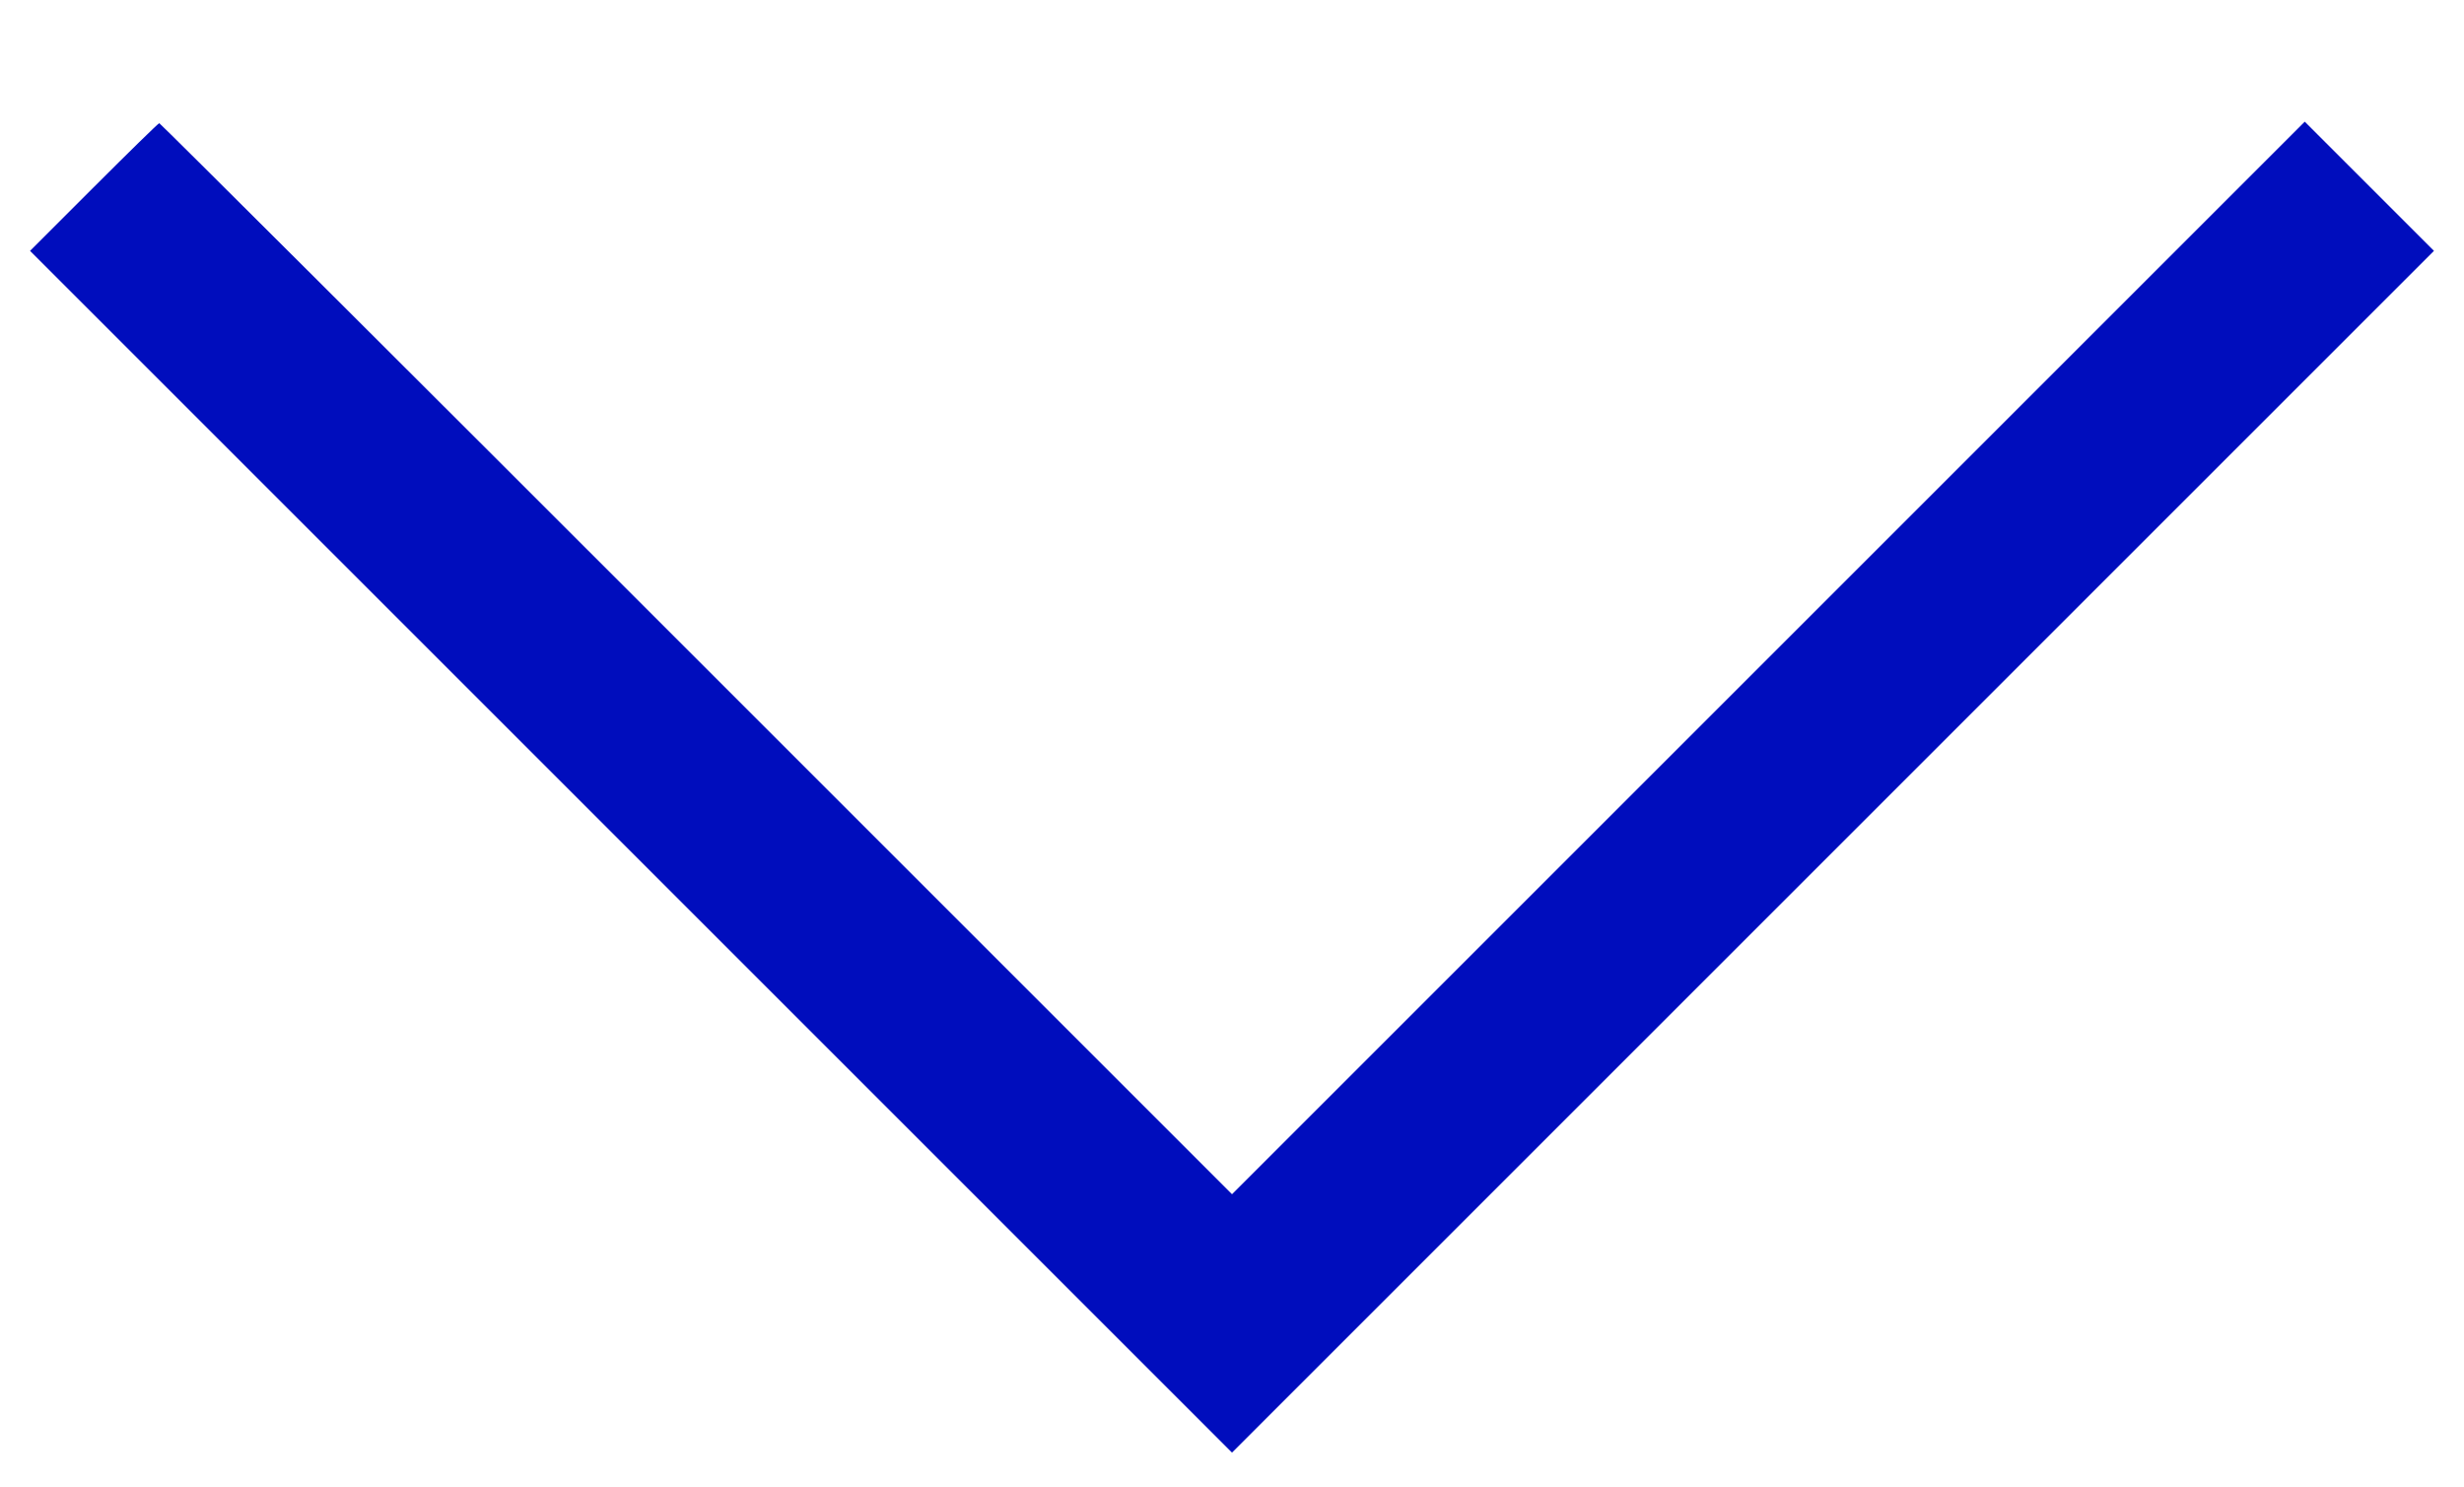 <?xml version="1.0" standalone="no"?>
<!DOCTYPE svg PUBLIC "-//W3C//DTD SVG 20010904//EN"
 "http://www.w3.org/TR/2001/REC-SVG-20010904/DTD/svg10.dtd">
<svg version="1.0" xmlns="http://www.w3.org/2000/svg"
 width="820pt" height="495pt" viewBox="0 0 820 495"
 preserveAspectRatio="xMidYMid meet">

<g transform="translate(0,495) scale(0.1,-0.1)"
fill="#000dbd" stroke="none">
<path d="M312 4327 l-212 -212 2000 -2000 2000 -2000 2000 2000 2000 2000
-215 215 -215 215 -1785 -1785 -1785 -1785 -1783 1783 c-980 980 -1784 1782
-1787 1782 -3 0 -101 -96 -218 -213z"/>
</g>
</svg>
